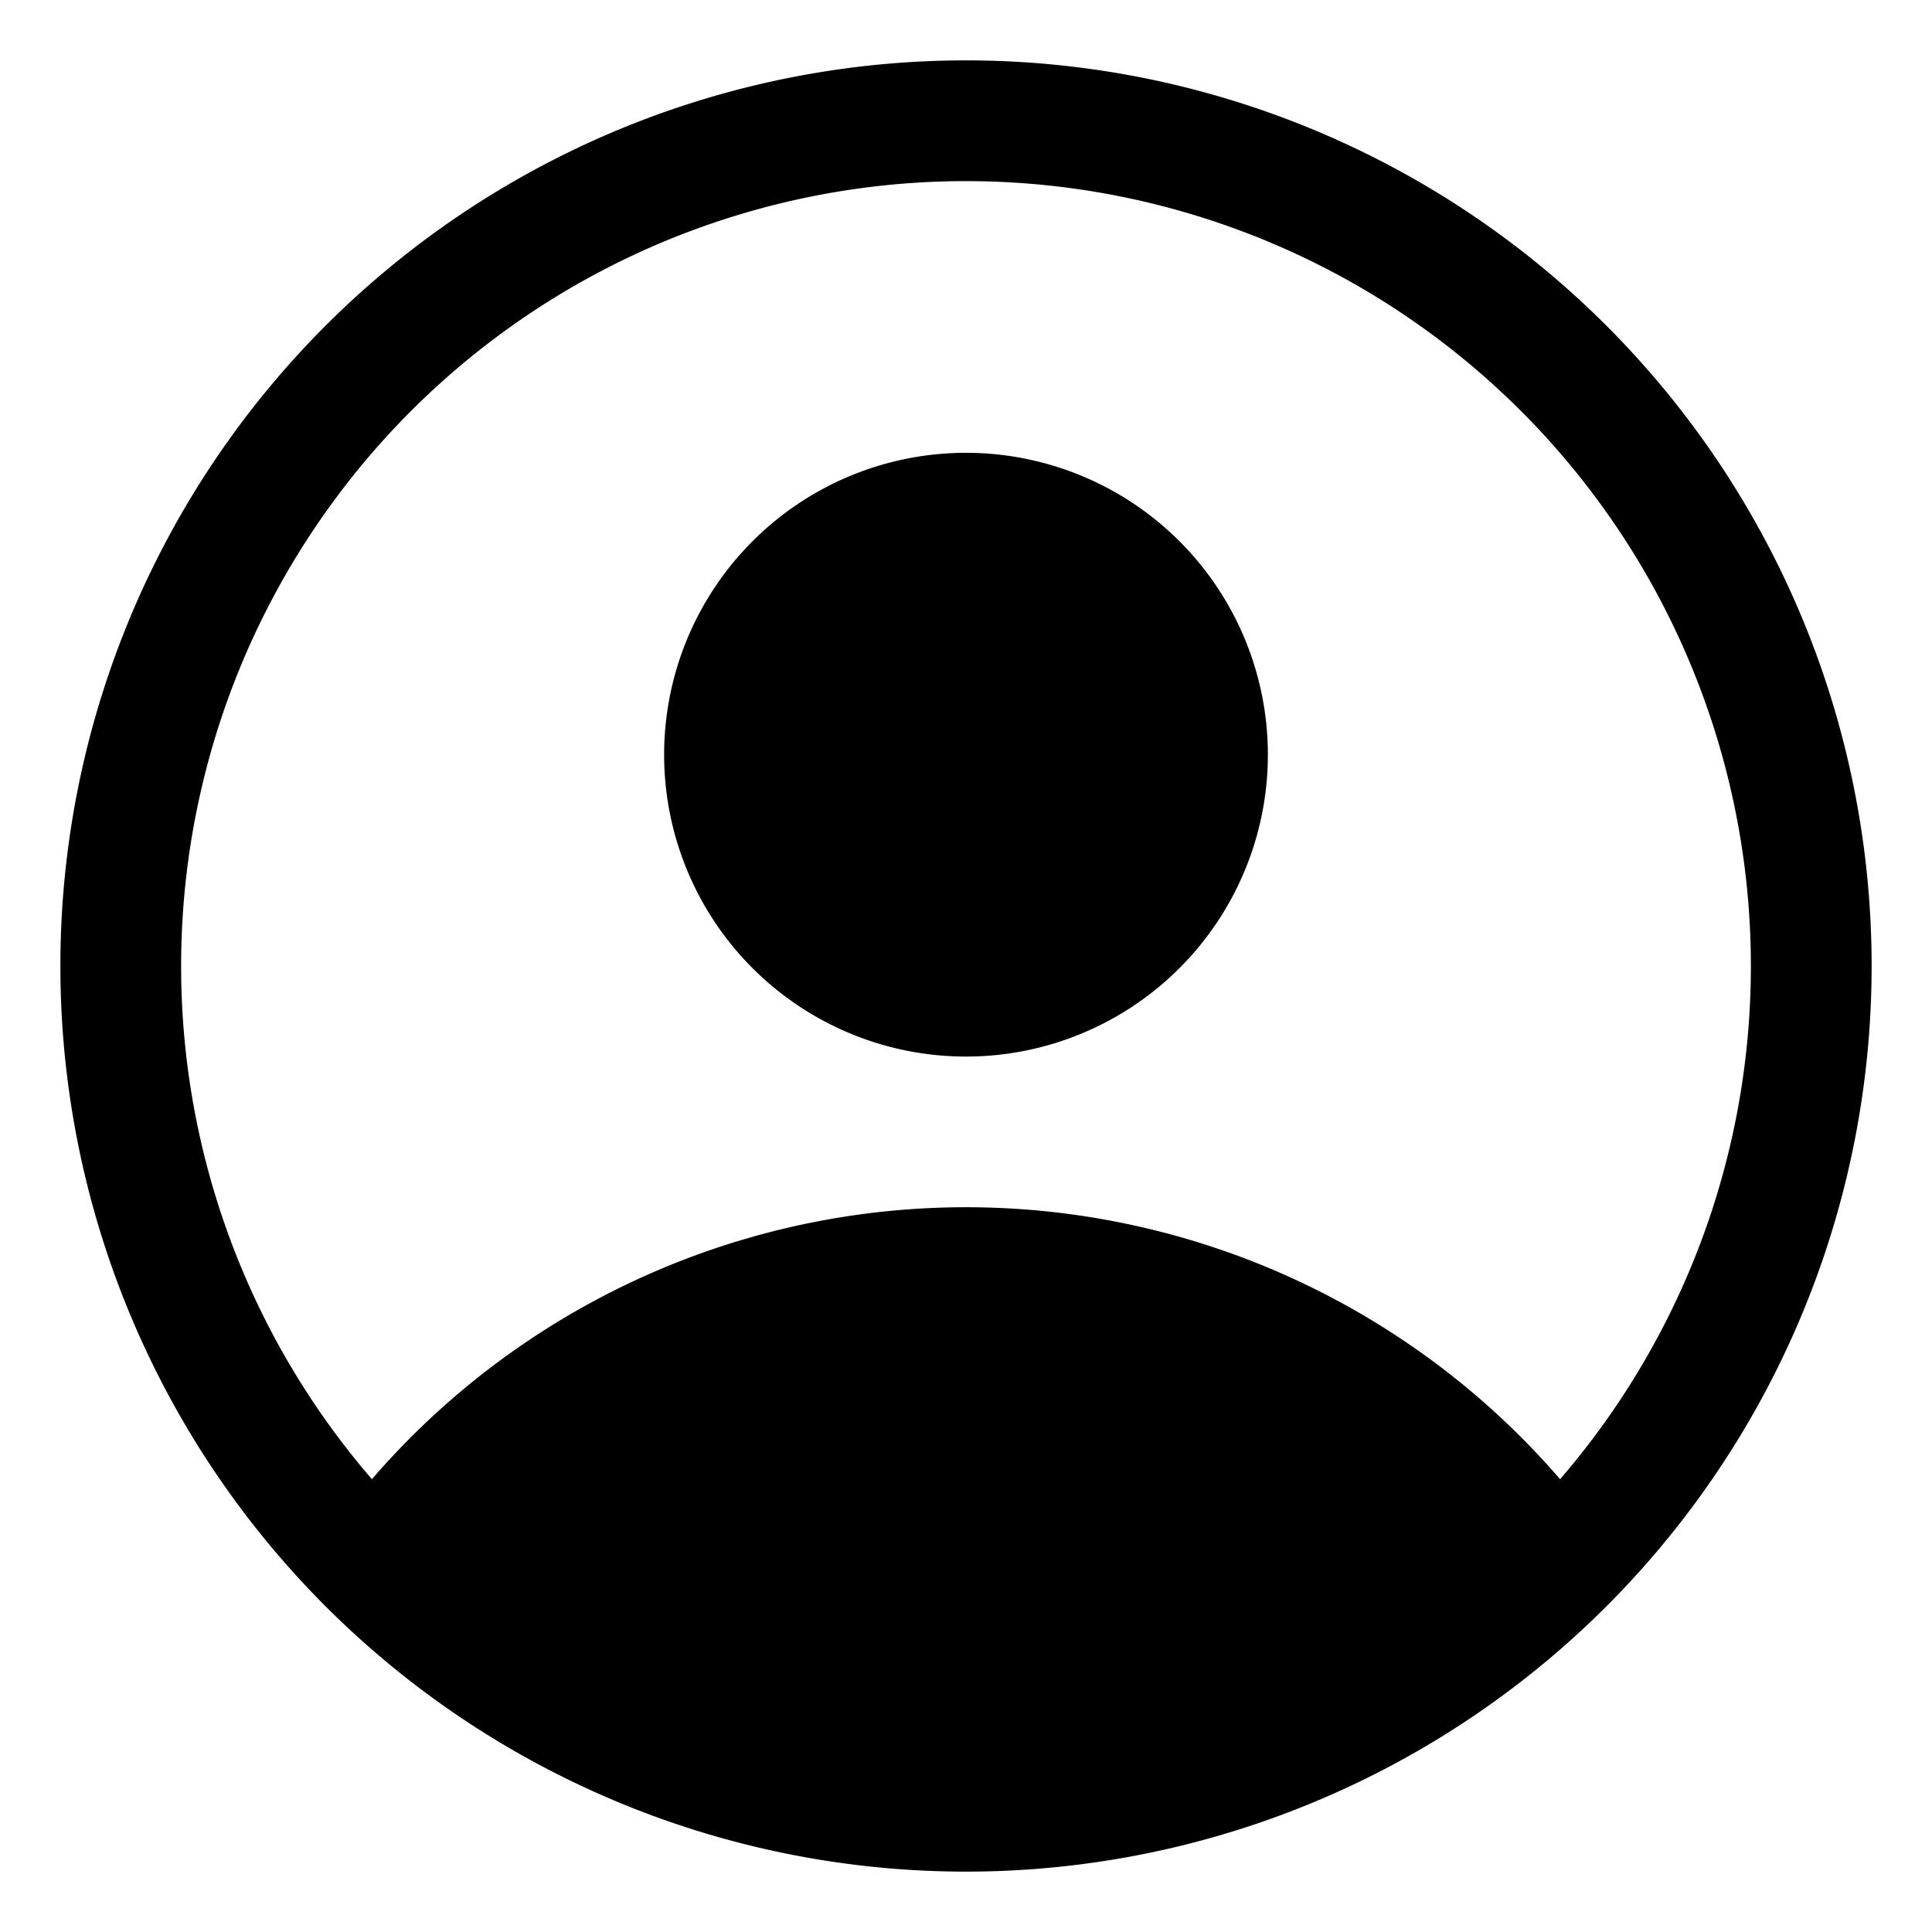 <svg xmlns="http://www.w3.org/2000/svg" width="1em" height="1em" viewBox="0 0 64 64"><path d="m2 32a3 3 90 0 1 60 0 3 3 90 0 1-60 0zm4 0a26 26 0 0 0 6.32 17 26 26 0 0 1 39.36 0 26 26 0 0 0 6.32-17 1 1 0 0 0-52 0zm16-7a3 3 90 0 0 20 0 3 3 90 0 0-20 0z" fill="currentColor"/></svg>